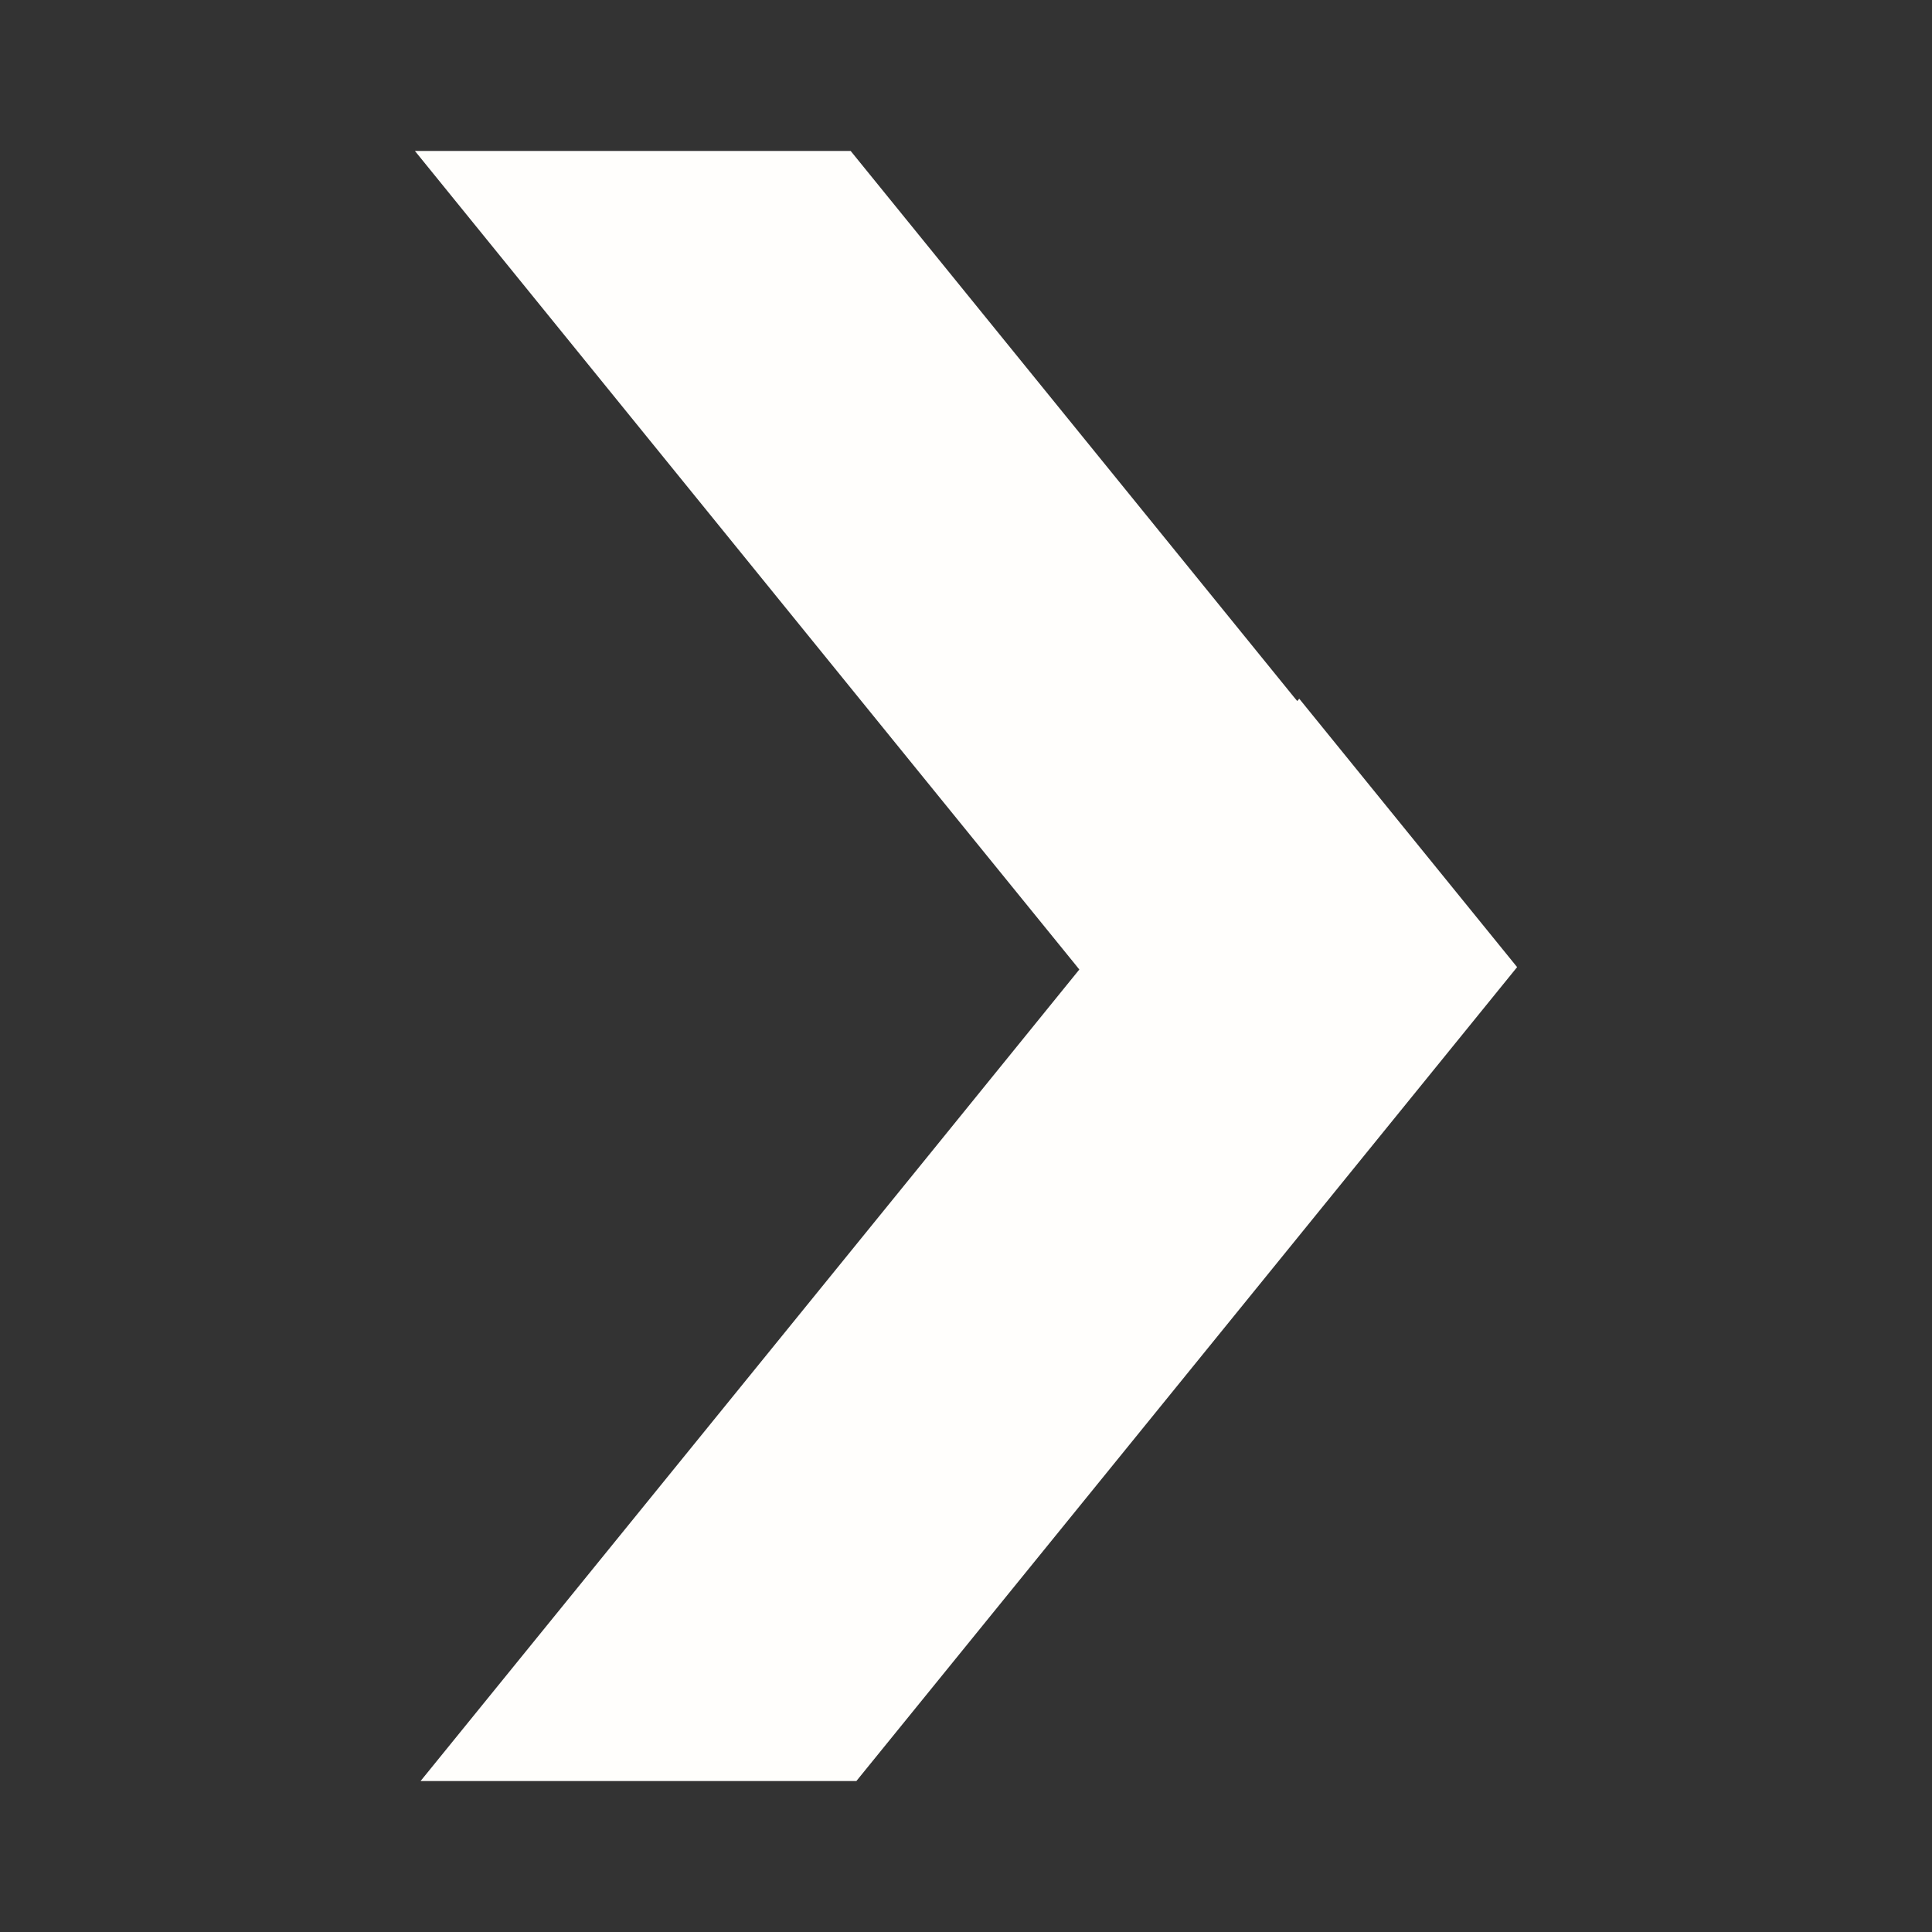 <?xml version="1.0" encoding="utf-8"?>
<svg xmlns="http://www.w3.org/2000/svg" height="128" width="128" viewBox="0 0 128 128">
  <rect x="0" y="0" width="128" height="128" fill="#333333" stroke="none"/>
  <g>
    <path id="path1" transform="rotate(0,64,64) translate(27.488,10) scale(3.375,3.375)  " fill="#FFFEFC" d="M0,0L8.554,0 17.247,10.71 17.321,10.799 17.36,10.753 21.637,16.022 17.36,21.292 8.666,32 0.111,32 9.978,19.848 13.043,16.069 12.97,15.978 9.864,12.154z" />
  </g>
</svg>